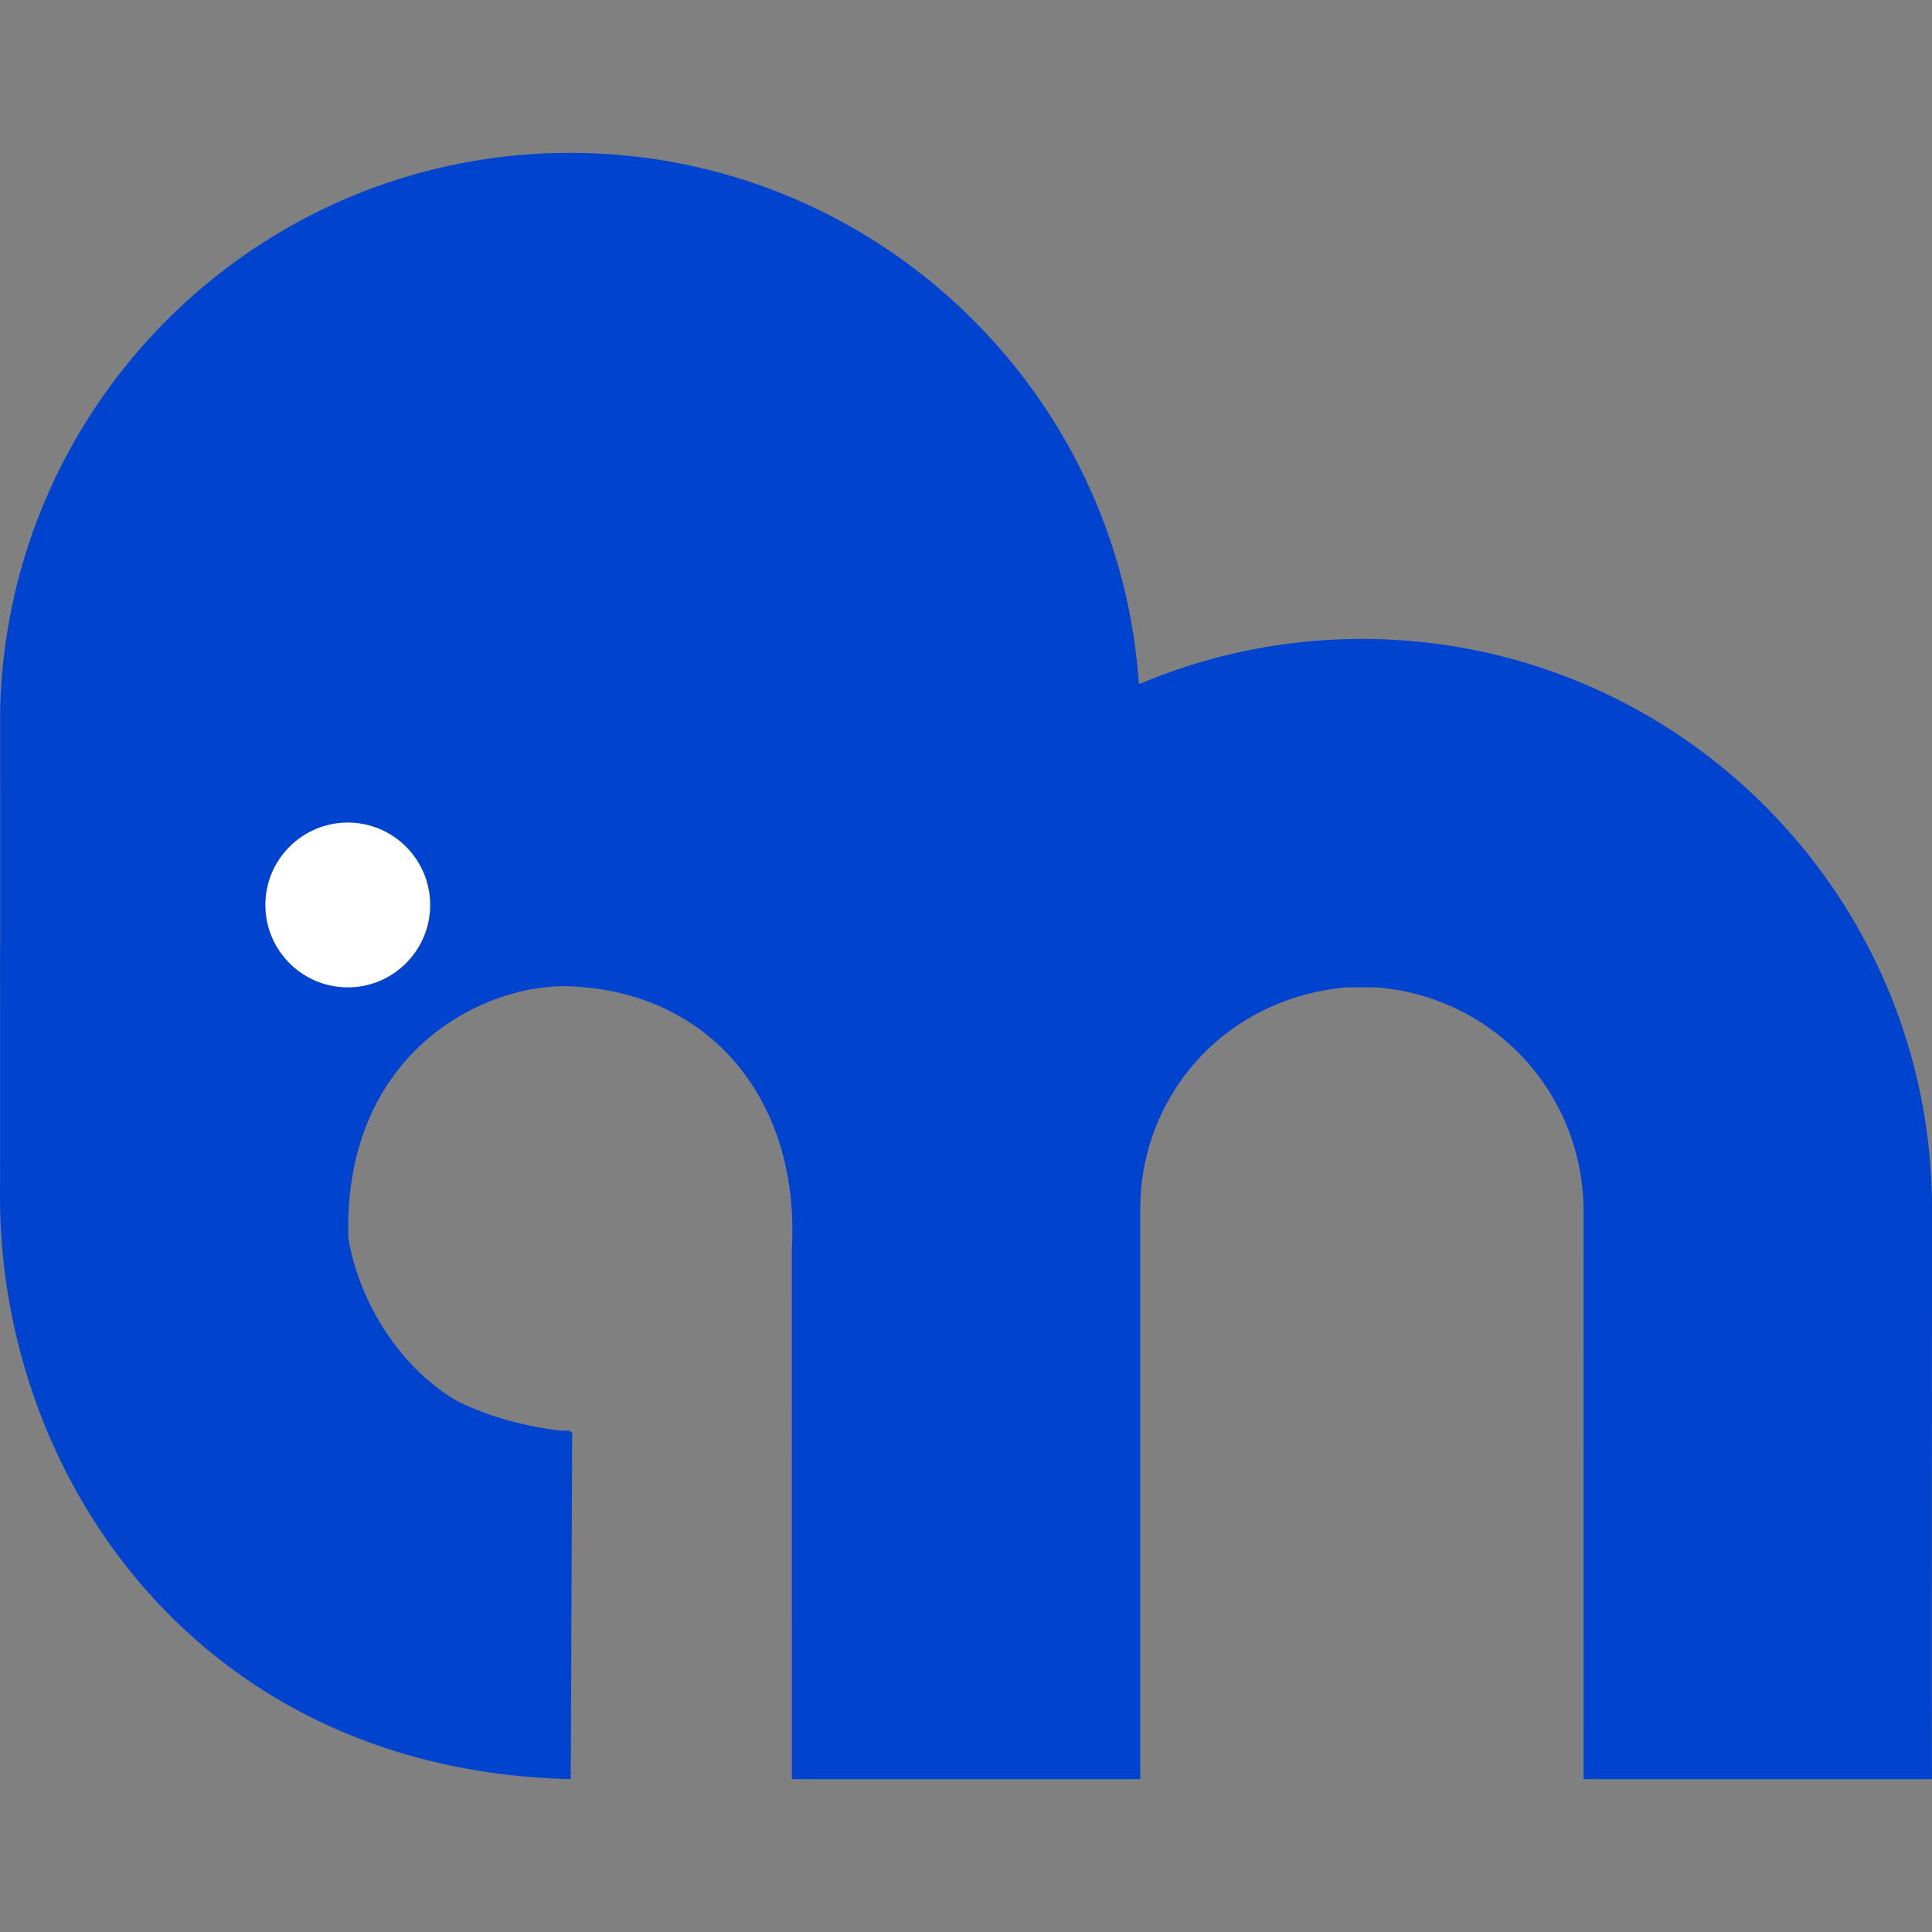 <?xml version="1.0" ?>
<svg xmlns="http://www.w3.org/2000/svg" fill-rule="evenodd" stroke-linejoin="round" stroke-miterlimit="2" clip-rule="evenodd" viewBox="0 0 522.481 522.481">
	<rect x="0" y="0" width="522.481" height="522.481" fill="#808080" stroke="none"/>
	<path d="M308.364 481.137h-94.221l-.004-143.57c2.194-38.775-21.005-69.284-59.955-70.826-23.582-.934-61.581 18.21-59.948 68.21 2.846 17.02 13.85 34.915 29.37 43.92 7.525 3.79 16.456 6.414 26.737 7.897 1.263.083 2.551.132 3.856.145v.35l.535.06-.384 93.814-.151-.006v.003C52.415 478.674-1.356 397.367.026 320.774l.001-4.55a126.553 126.553 0 010-3.43c.005-17.353.003-32.788-.012-54.52-.001-.949.015-1.917.048-2.906L.048 191.86C1.984 108.462 70.303 41.343 154.174 41.343c81.455 0 148.241 63.307 153.796 143.366l.396.196c18.432-7.795 38.689-12.107 59.946-12.107l.997.003c84.629.536 153.172 69.41 153.172 154.166l-.018 41.026c-.03 71.501-.078 89.622.018 113.144H428.26l-.005-154.938c-.871-31.563-24.782-56.61-55.954-59.18h-8.334l-.387.038a68.85 68.85 0 00-8.012 1.29 62.446 62.446 0 00-14.229 5.052 59.914 59.914 0 00-15.783 11.433c-6.966 7.045-12.106 15.85-14.843 25.37a60.258 60.258 0 00-2.06 10.806 65.144 65.144 0 00-.289 5.96z" fill="#0043ce"/>
	<path d="M94.051 222.45c12.299 0 22.284 9.986 22.284 22.285 0 12.3-9.985 22.284-22.284 22.284-12.3 0-22.285-9.985-22.285-22.284s9.985-22.285 22.285-22.285z" fill="#fff"/>
</svg>